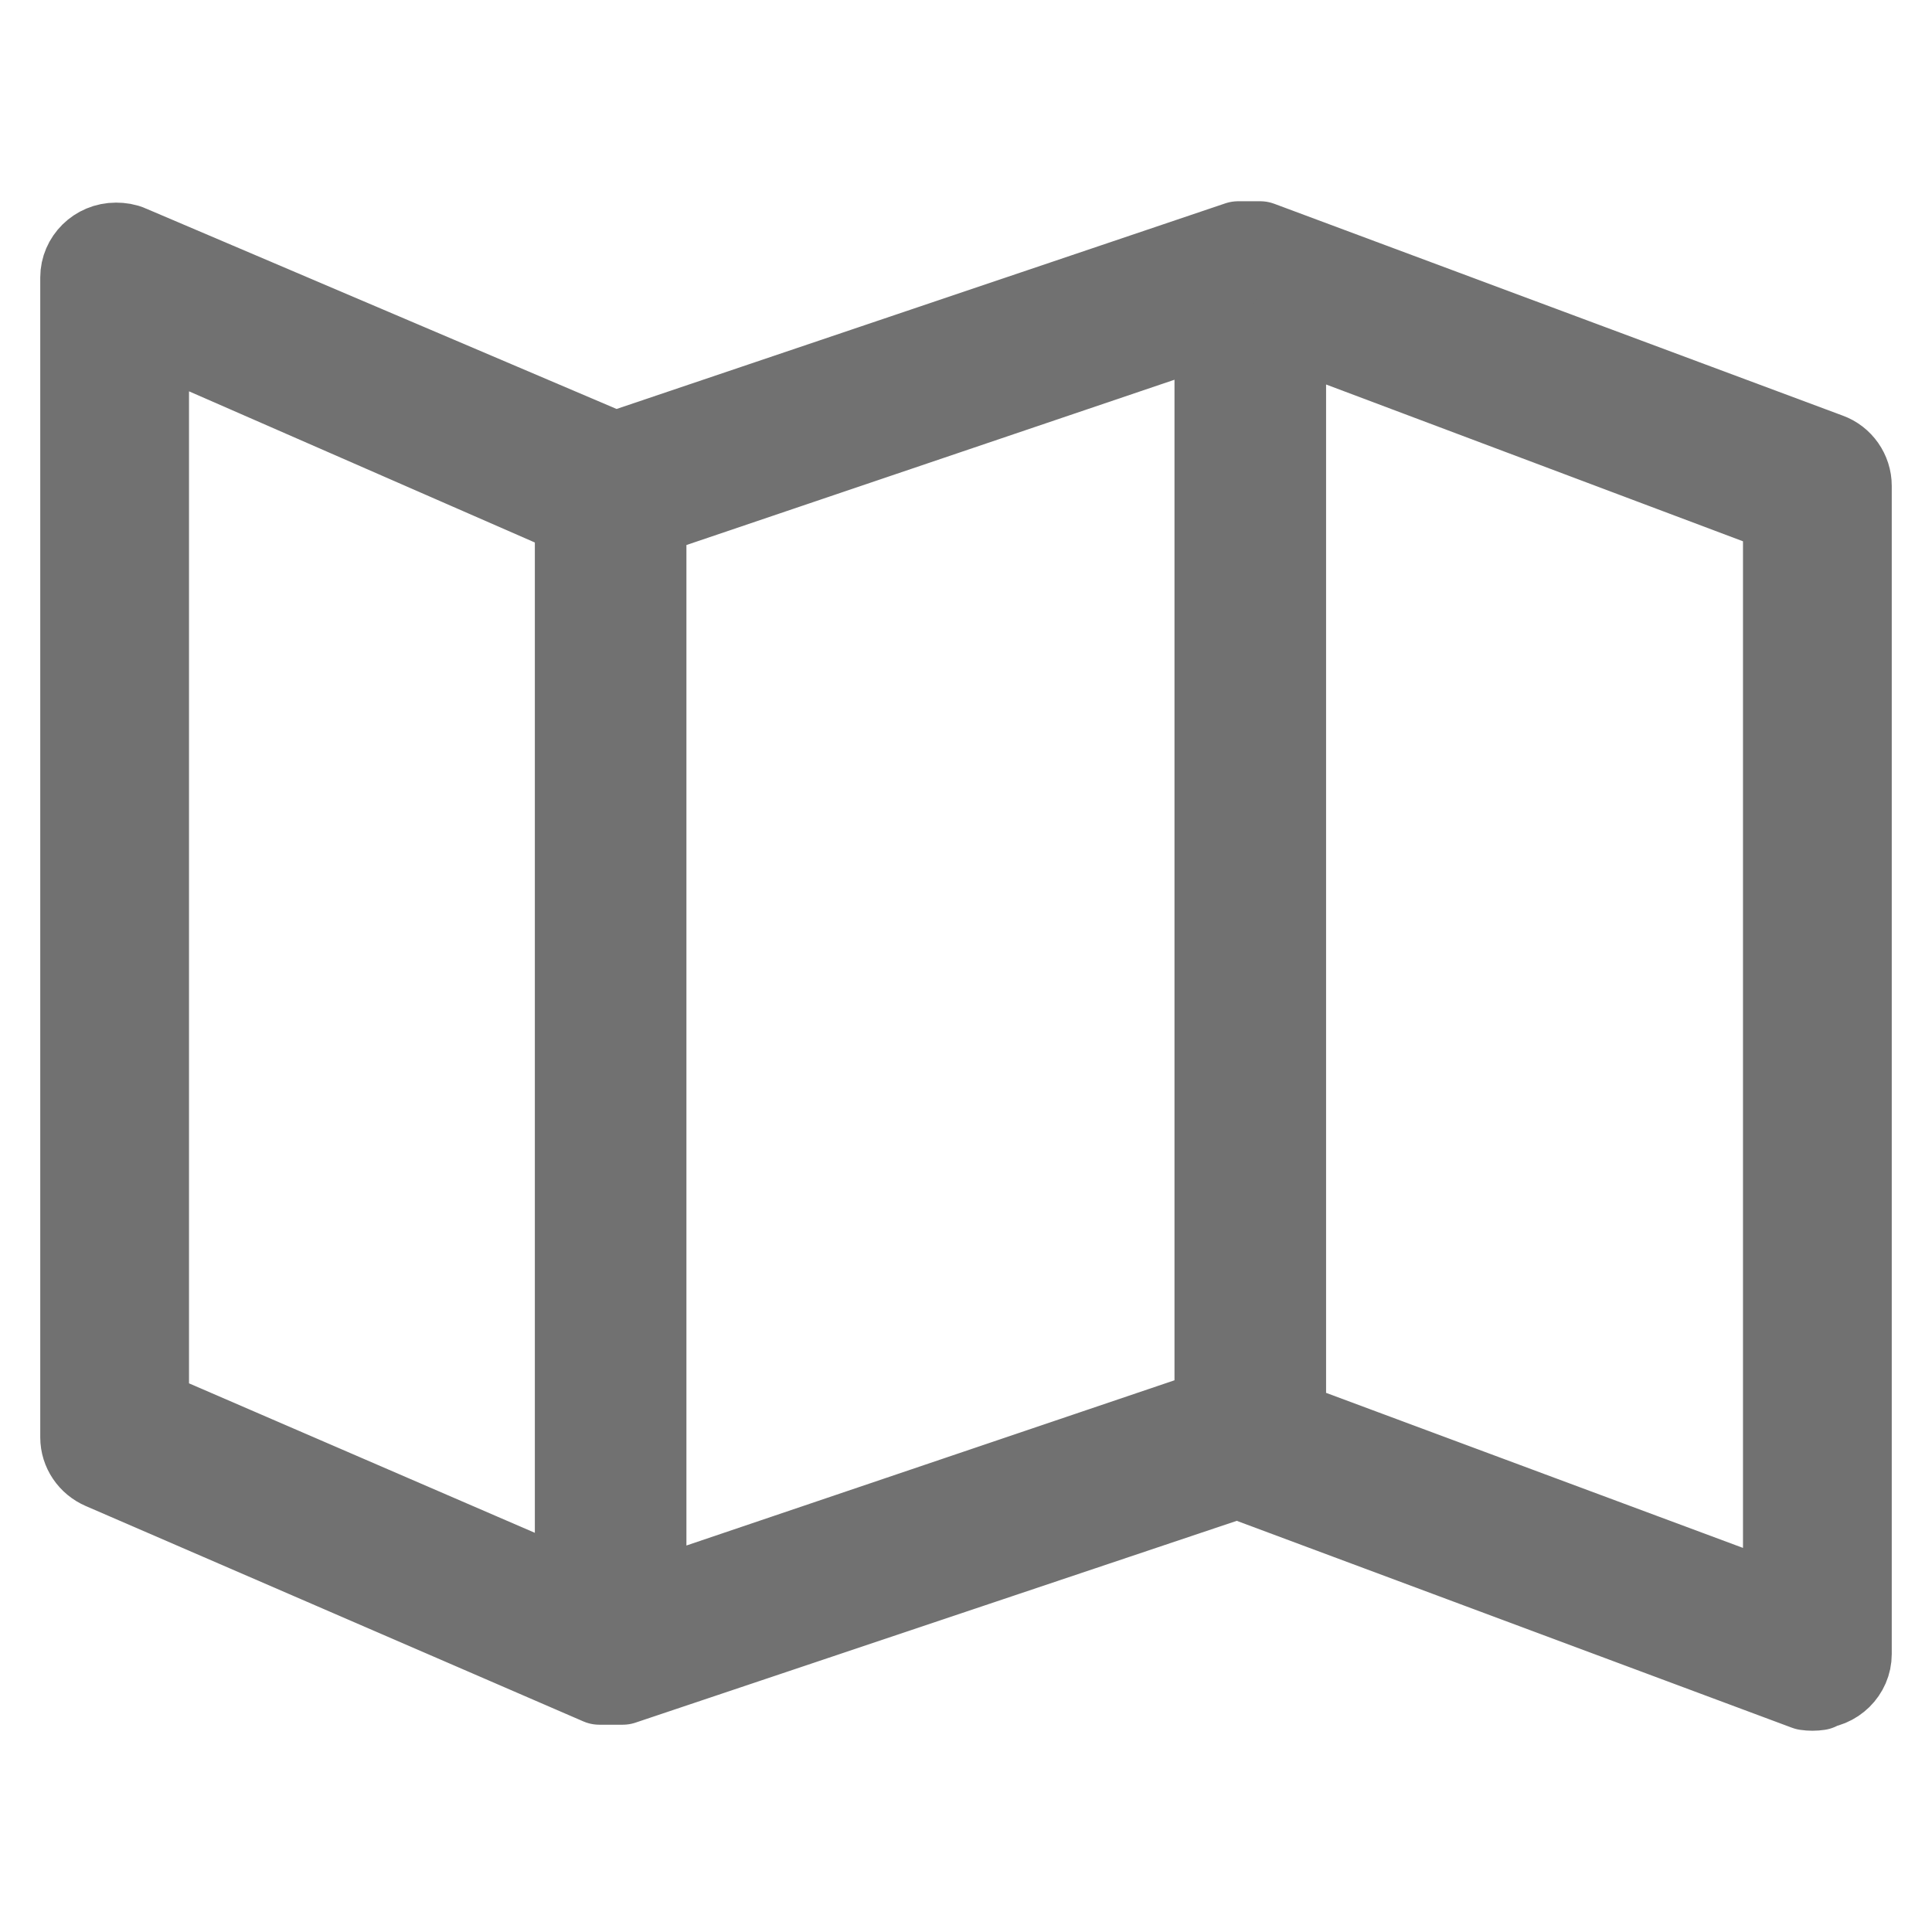 <svg width="24" height="24" viewBox="0 0 24 24" fill="none" xmlns="http://www.w3.org/2000/svg">
<path d="M22.594 20.994C22.541 21.002 22.488 21.002 22.435 20.994L15.372 18.362L7.736 20.925H7.674H7.586H7.445L1.265 18.25C1.106 18.182 1 18.027 1 17.856V3.446C1 3.214 1.194 3.017 1.441 3.017C1.503 3.017 1.565 3.026 1.618 3.051L7.639 5.615L15.381 3H15.505H15.611H15.655L22.718 5.632C22.885 5.692 23 5.855 23 6.035C23 6.515 23 16.776 23 20.548C23 20.779 22.806 20.976 22.559 20.976L22.594 20.994ZM15.973 17.65L22.152 19.948C22.152 16.665 22.152 6.42 22.152 6.378L15.973 4.054V17.65ZM8.027 6.412V19.896L15.09 17.505V4.02L8.027 6.412ZM1.848 17.513L7.144 19.802V6.412L1.848 4.097V17.513Z" fill="#717171" stroke="#717171" stroke-linejoin="round"/>
</svg>
